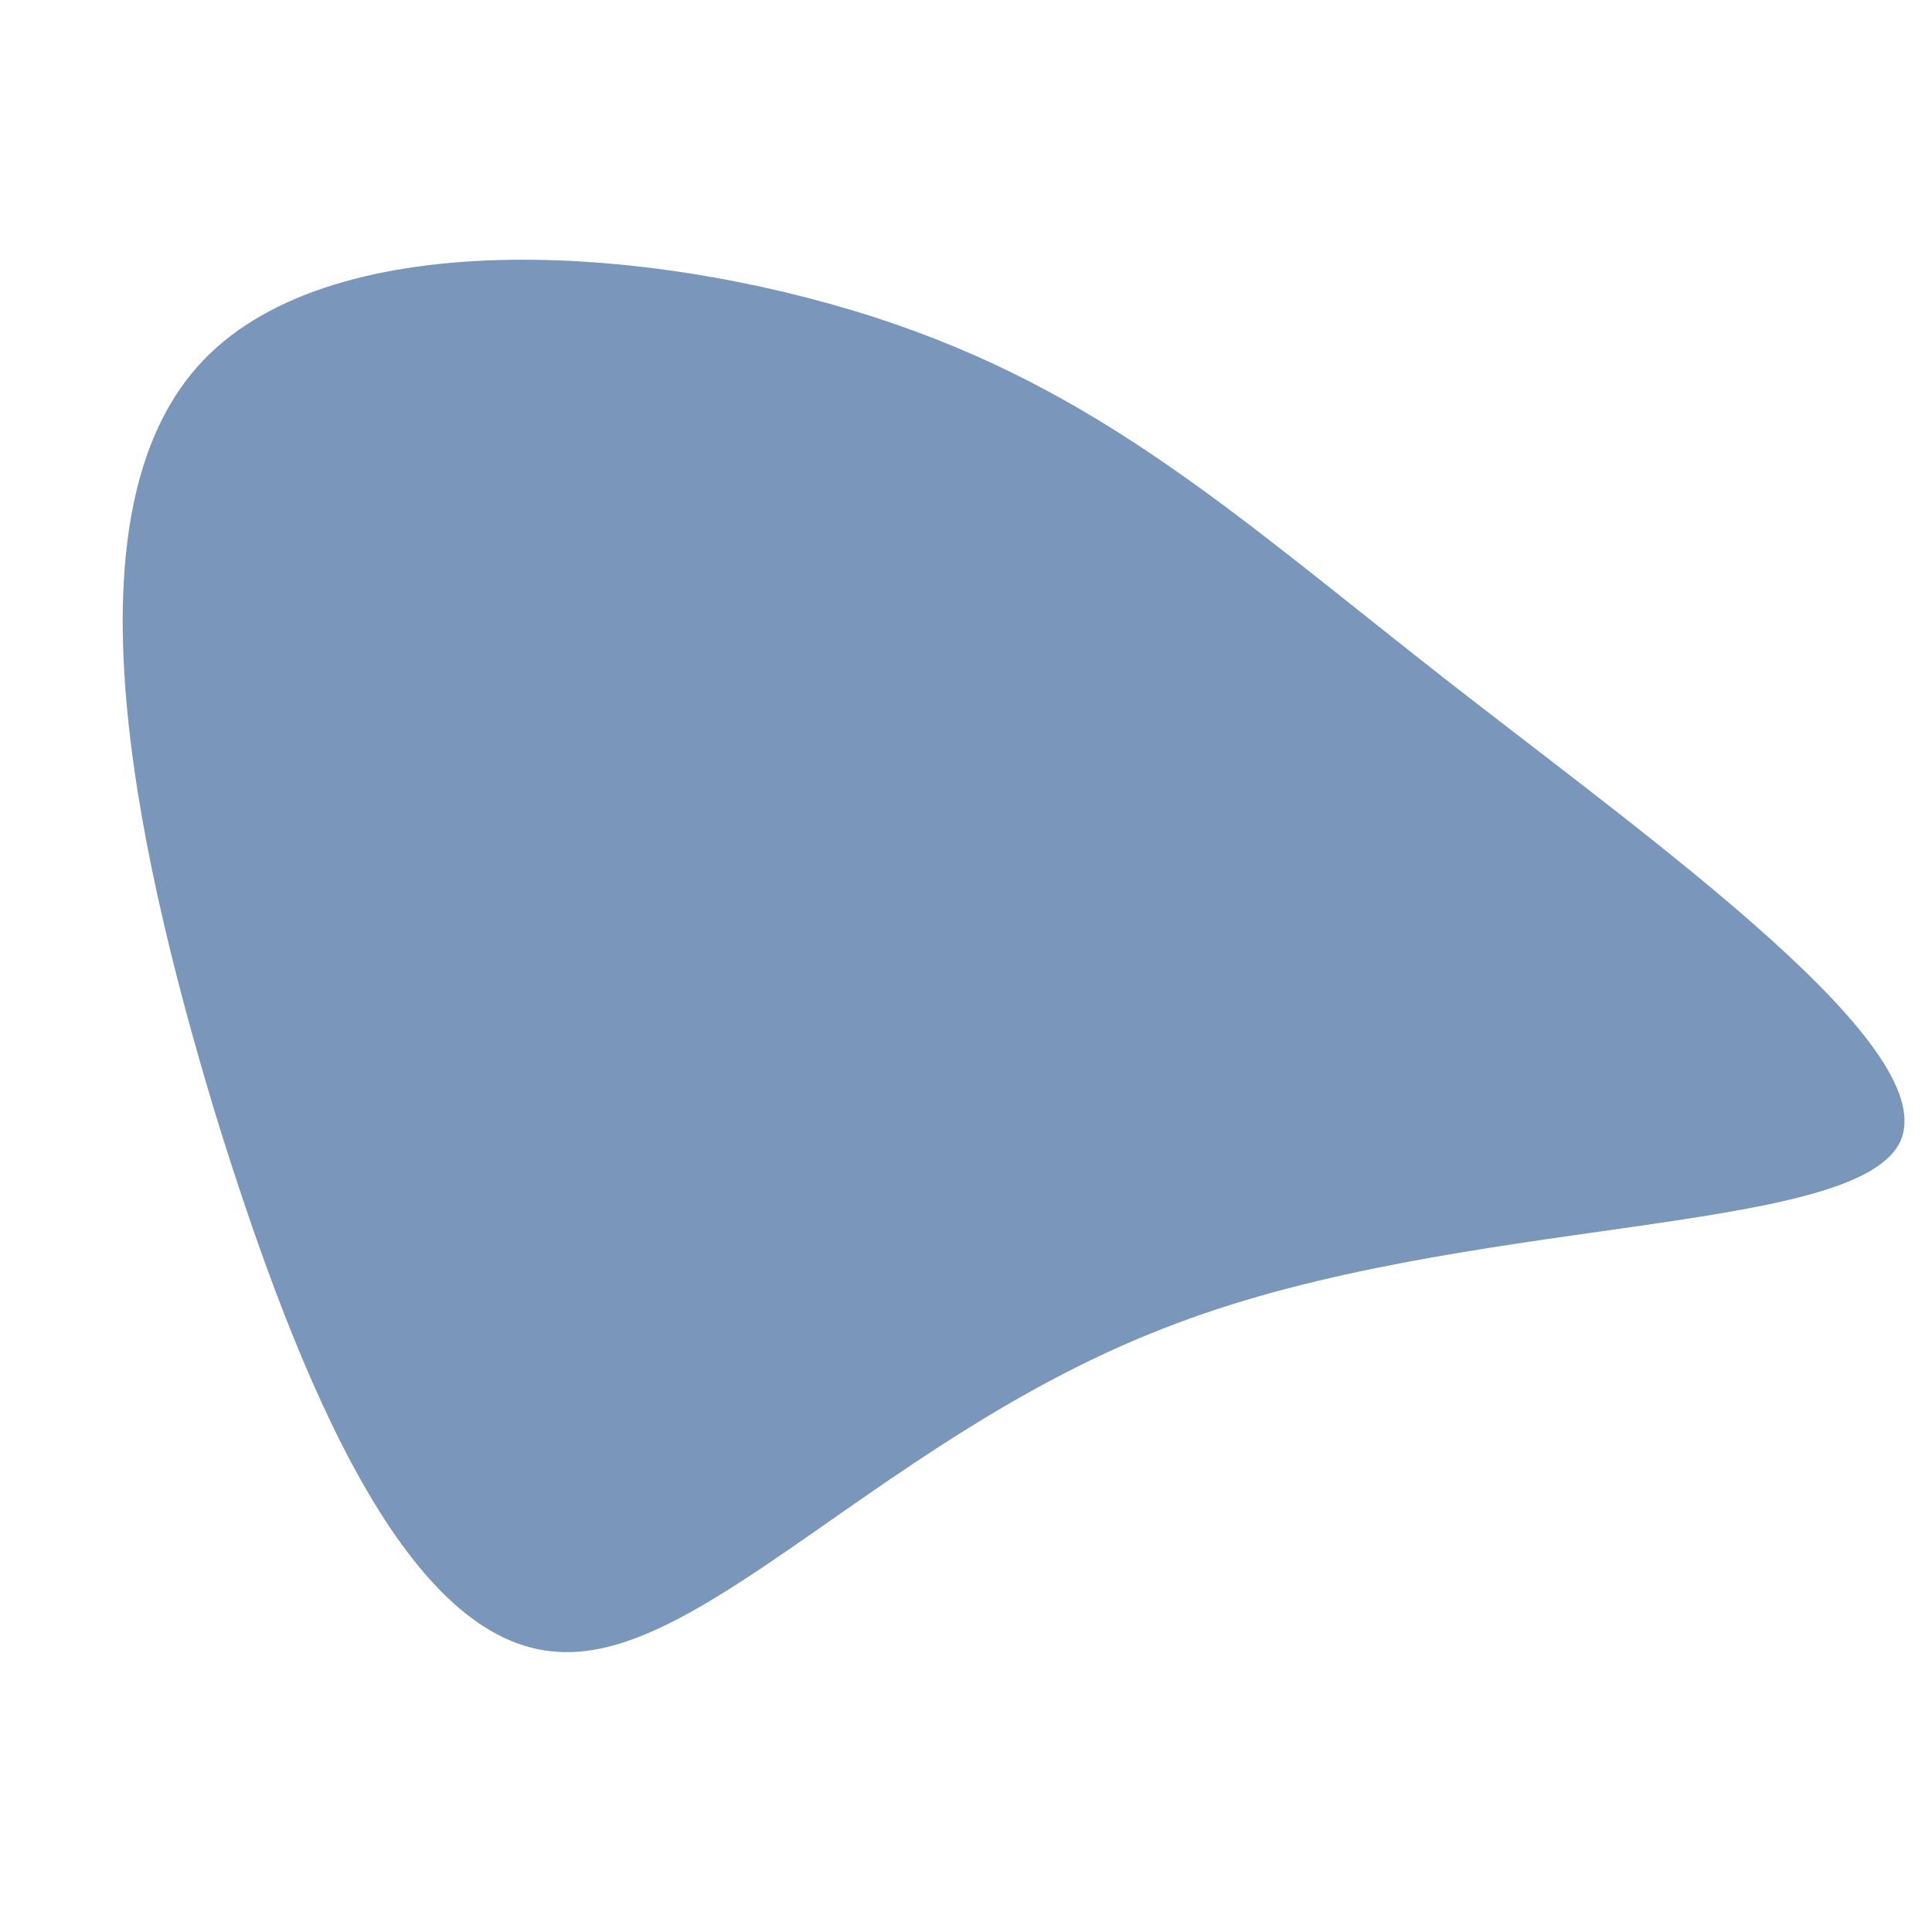 <svg viewBox="0 0 200 200" xmlns="http://www.w3.org/2000/svg">
  <path fill="#7a96bb" d="M25,-14.7C35.9,-6.2,50.8,4.4,48.3,9.2C45.7,14,25.7,12.9,10.9,18.5C-3.9,24,-13.5,36,-21.1,35.5C-28.8,35.1,-34.4,22.1,-38.9,7.5C-43.3,-7.1,-46.5,-23.4,-39.8,-31C-33.2,-38.5,-16.6,-37.4,-4.8,-33.6C7,-29.8,14,-23.3,25,-14.7Z" transform="translate(100 100) scale(2)" />
</svg>